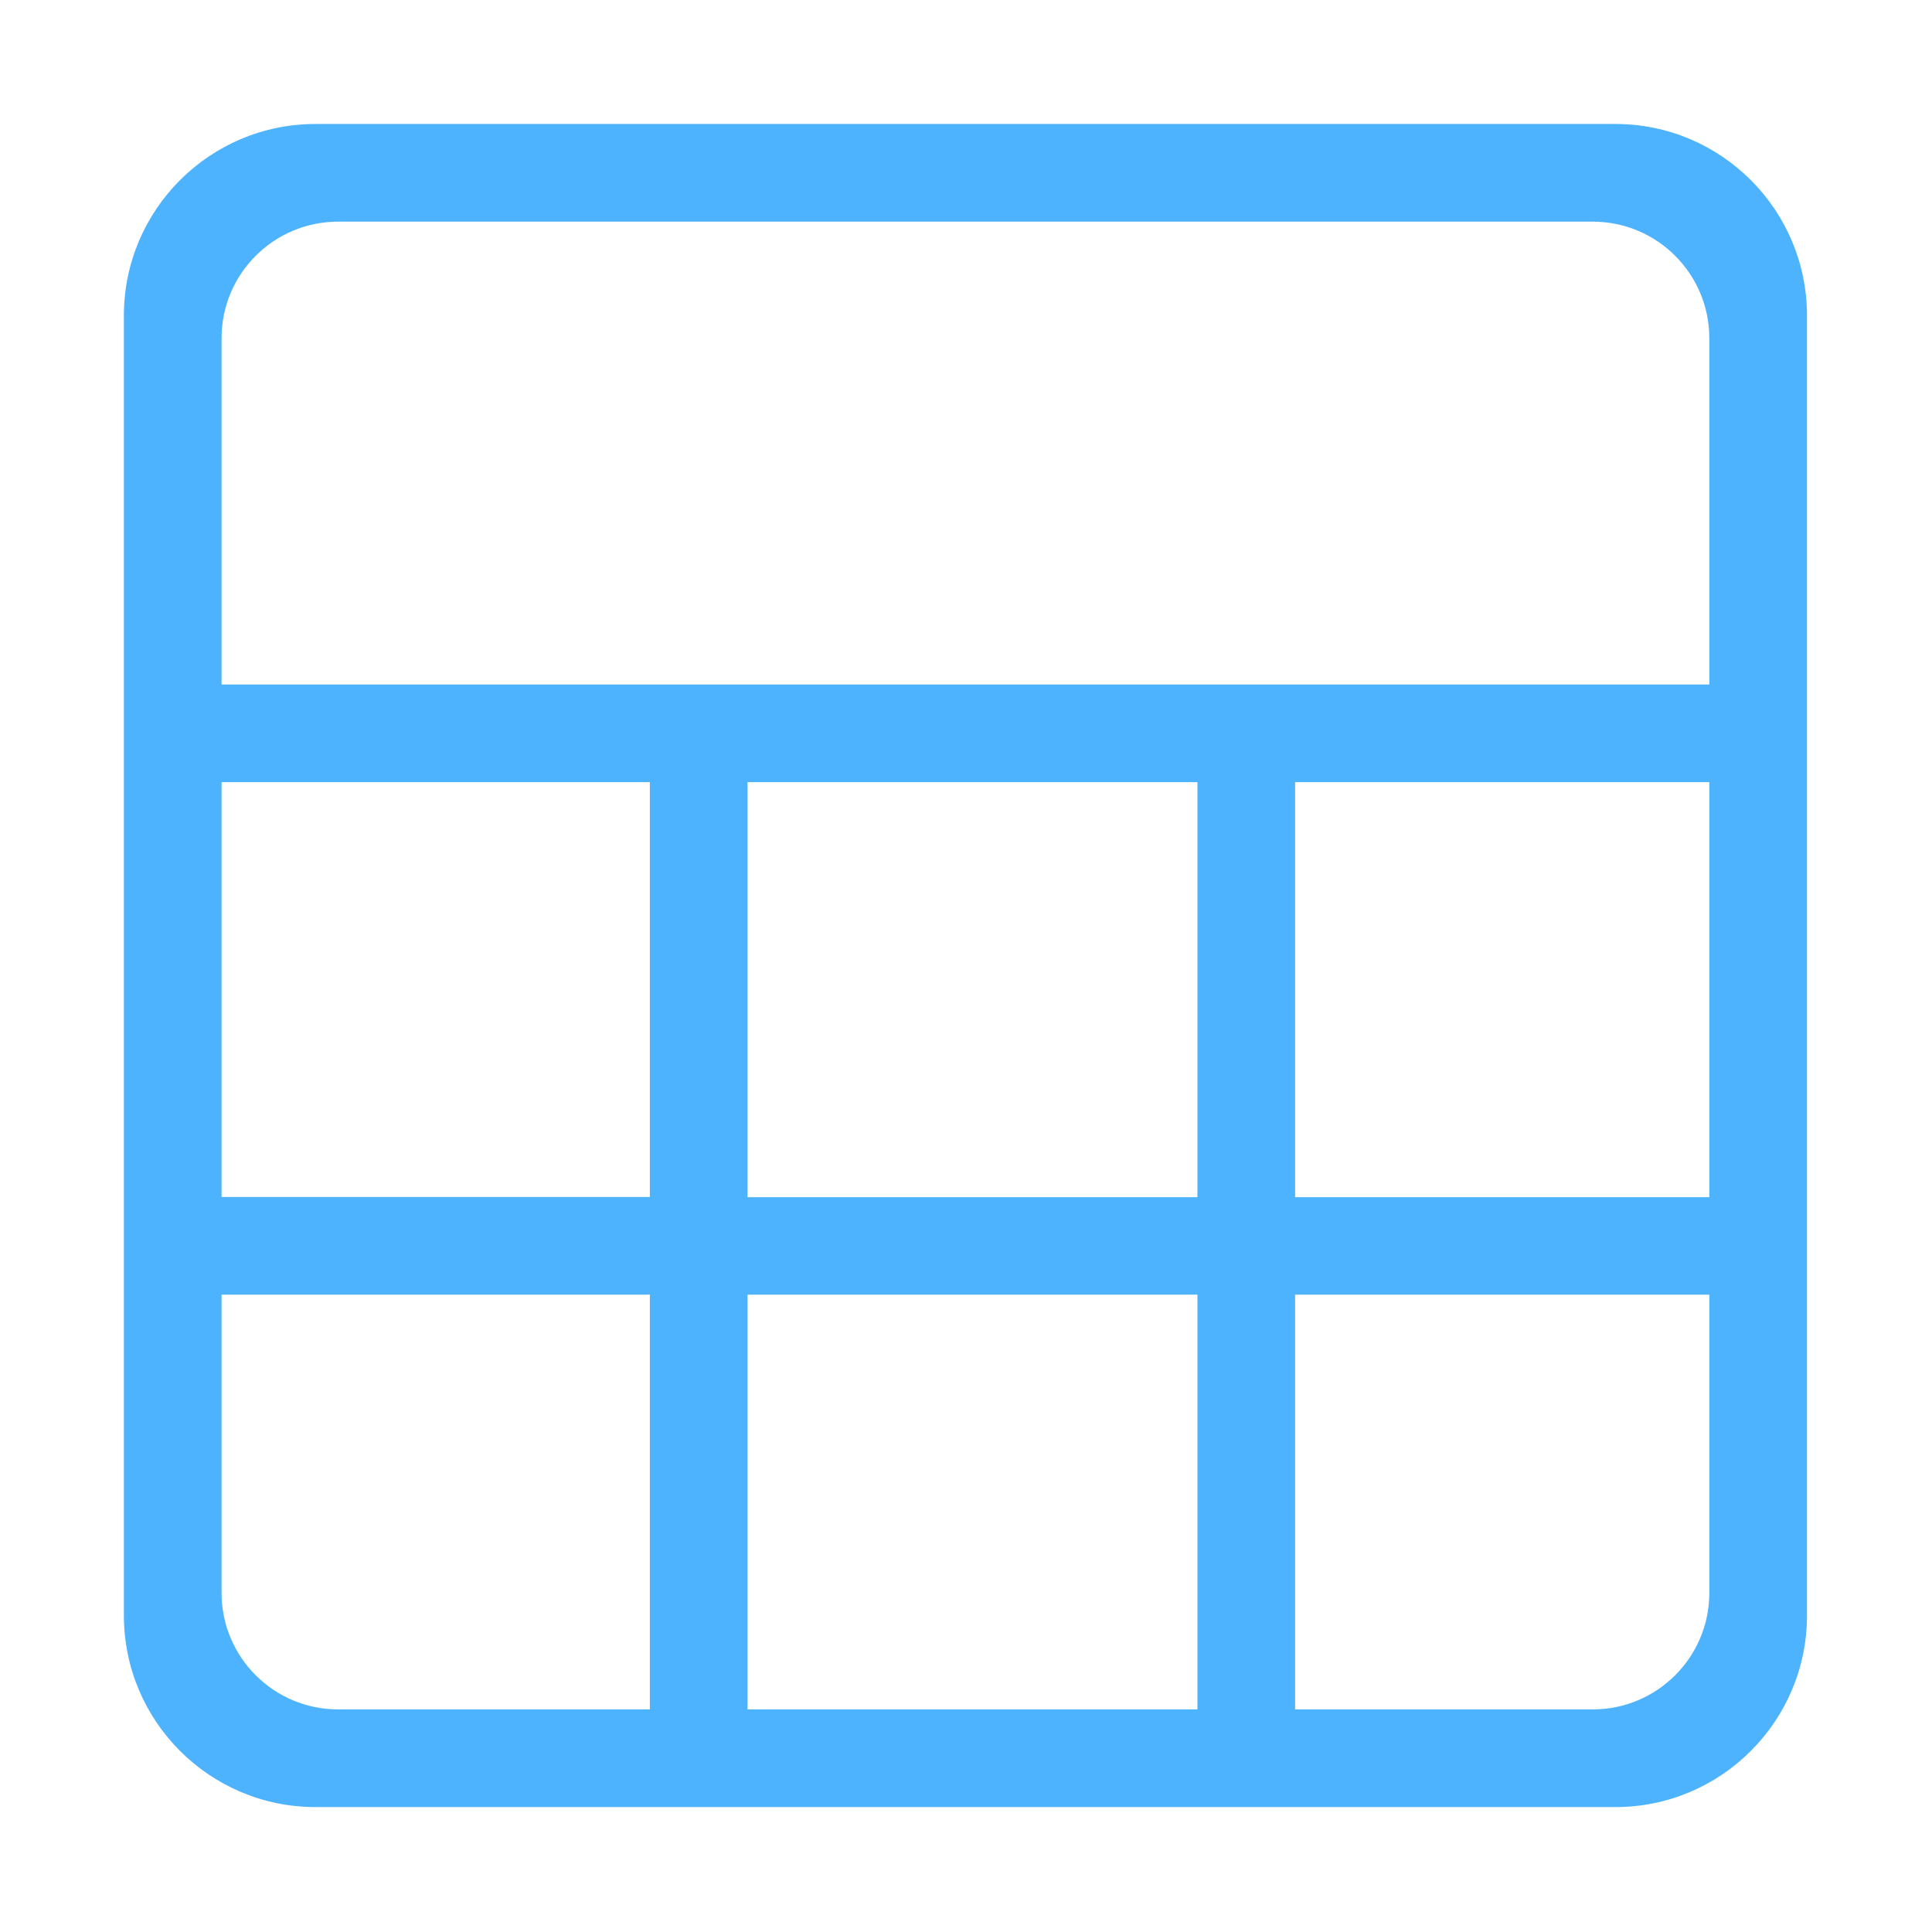 <?xml version="1.0" standalone="no"?><!DOCTYPE svg PUBLIC "-//W3C//DTD SVG 1.1//EN" "http://www.w3.org/Graphics/SVG/1.1/DTD/svg11.dtd"><svg t="1606479393532" class="icon" viewBox="0 0 1024 1024" version="1.1" xmlns="http://www.w3.org/2000/svg" p-id="9482" xmlns:xlink="http://www.w3.org/1999/xlink" width="300" height="300"><defs><style type="text/css"></style></defs><path d="M856.187 65.711H167.215c-56.054 0-101.554 45.5-101.554 101.554v688.972c0 56.054 45.5 101.554 101.554 101.554h688.972c56.054 0 101.554-45.5 101.554-101.554V167.265c0-56.054-45.5-101.554-101.554-101.554z m-677.024 51.773H844.24c34.05 0 61.729 27.678 61.729 61.728v183.594H117.434V179.212c0-34.05 27.678-61.728 61.729-61.728z m217.046 297.094H634.66v219.934H396.209V414.578z m-51.773 219.834H117.434V414.578h227.002v219.834z m341.997-219.834H905.97v219.934H686.433V414.578z m157.807 491.44H179.163c-34.05 0-61.73-27.678-61.73-61.728V686.185h227.003v219.833h51.773V686.185H634.66v219.833h51.772V686.185H905.97V844.29c0 34.05-27.679 61.728-61.729 61.728z" fill="#4eb3ff" p-id="9483"></path></svg>